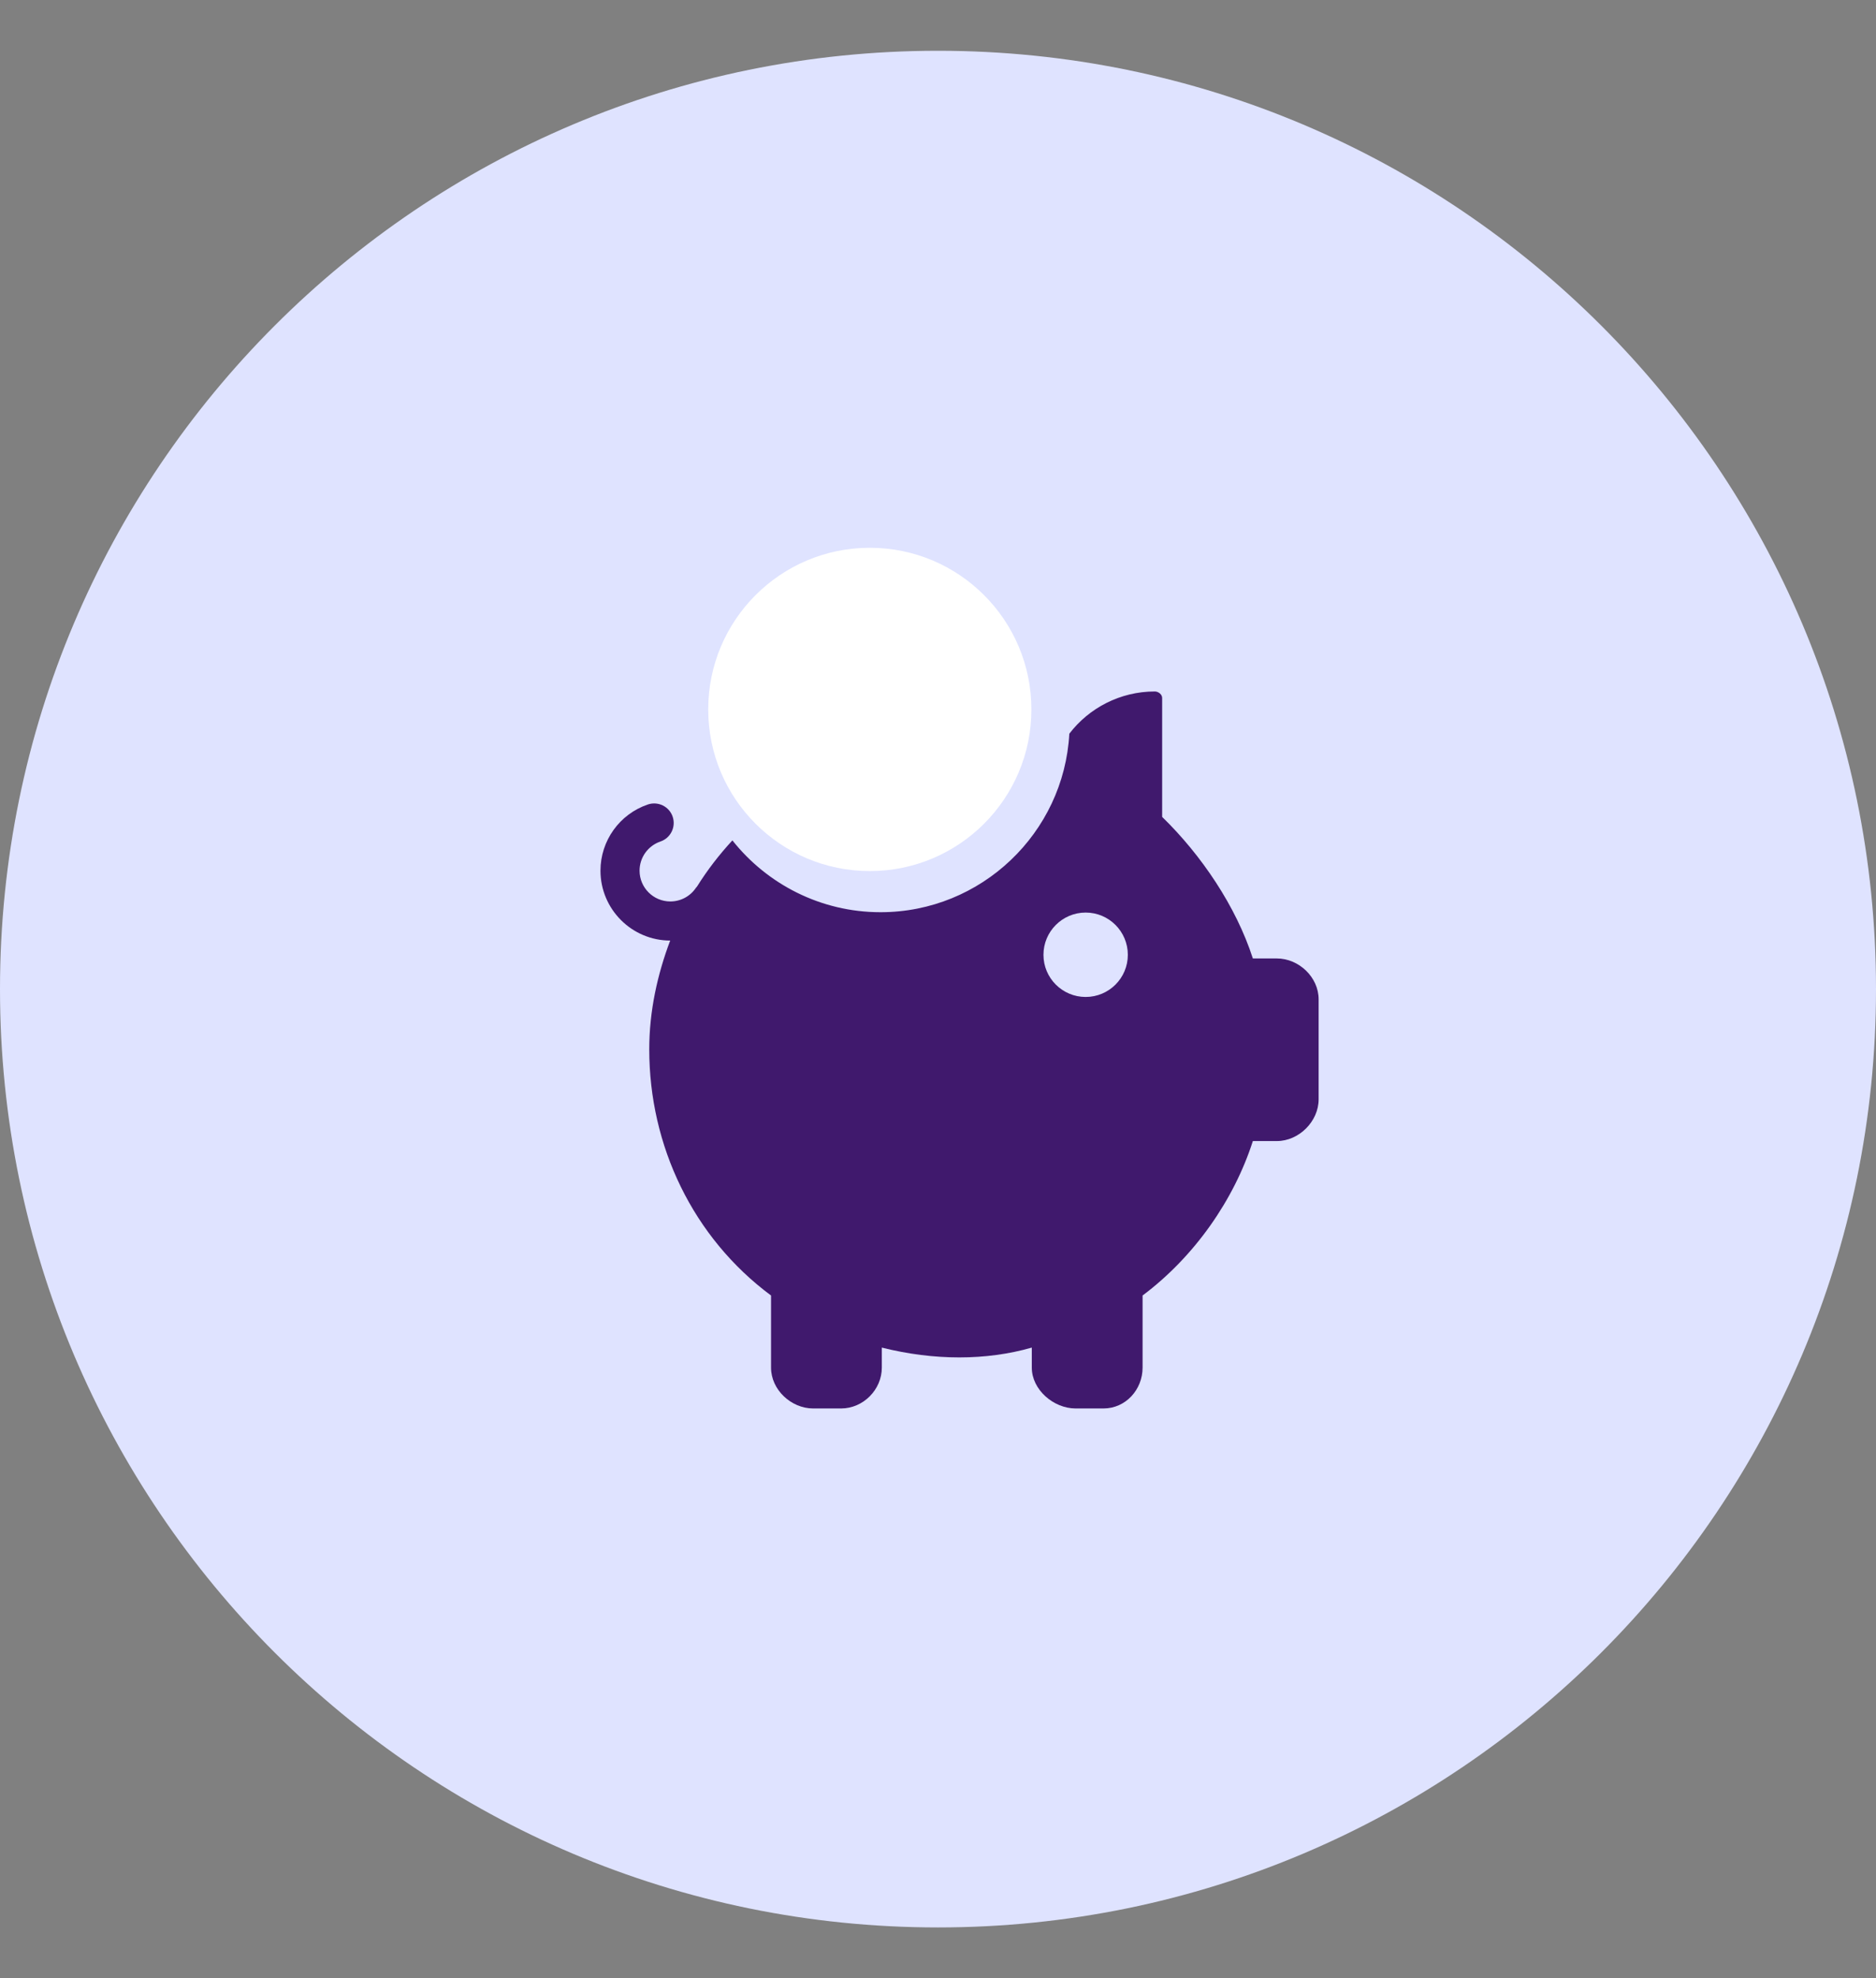 <svg width="37" height="39" viewBox="0 0 37 39" fill="none" xmlns="http://www.w3.org/2000/svg">
<rect x="0" y="0" width="37" height="39" fill="#808080" stroke="none"/>
<path d="M18.5 38.001C28.717 38.001 37 29.718 37 19.501C37 9.284 28.717 1.001 18.5 1.001C8.283 1.001 0 9.284 0 19.501C0 29.718 8.283 38.001 18.5 38.001Z" fill="#DFE3FF"/>
<path d="M17.155 17.174C18.915 17.174 20.342 15.747 20.342 13.987C20.342 12.227 18.915 10.8 17.155 10.8C15.395 10.8 13.968 12.227 13.968 13.987C13.968 15.747 15.395 17.174 17.155 17.174Z" fill="white"/>
<path d="M25.183 18.897H24.71C24.378 17.868 23.693 16.857 22.921 16.106V13.761C22.921 13.691 22.847 13.633 22.776 13.633C22.092 13.633 21.476 13.96 21.09 14.466C20.983 16.424 19.352 17.985 17.367 17.985C16.185 17.985 15.128 17.43 14.445 16.569C14.186 16.849 13.951 17.153 13.748 17.478C13.741 17.488 13.732 17.496 13.725 17.505C13.612 17.673 13.423 17.773 13.221 17.773C12.886 17.773 12.614 17.501 12.614 17.166C12.614 16.906 12.78 16.675 13.026 16.591C13.227 16.523 13.335 16.304 13.267 16.102C13.199 15.901 12.98 15.793 12.778 15.861C12.219 16.051 11.843 16.576 11.843 17.166C11.843 17.925 12.46 18.543 13.218 18.544C12.966 19.211 12.805 19.934 12.805 20.689C12.805 22.588 13.664 24.397 15.207 25.542V26.964C15.207 27.399 15.603 27.769 16.038 27.769H16.589C17.024 27.769 17.392 27.399 17.392 26.964V26.569C18.421 26.827 19.45 26.827 20.35 26.569V26.964C20.35 27.399 20.779 27.769 21.214 27.769H21.764C22.2 27.769 22.535 27.399 22.535 26.964V25.542C23.564 24.771 24.338 23.654 24.71 22.497H25.183C25.618 22.497 26.007 22.11 26.007 21.675V19.702C26.007 19.267 25.618 18.897 25.183 18.897ZM21.412 19.656C20.953 19.656 20.58 19.284 20.58 18.825C20.58 18.365 20.953 17.992 21.412 17.992C21.872 17.992 22.244 18.365 22.244 18.825C22.244 19.284 21.872 19.656 21.412 19.656Z" fill="#40196D"/>
</svg>
